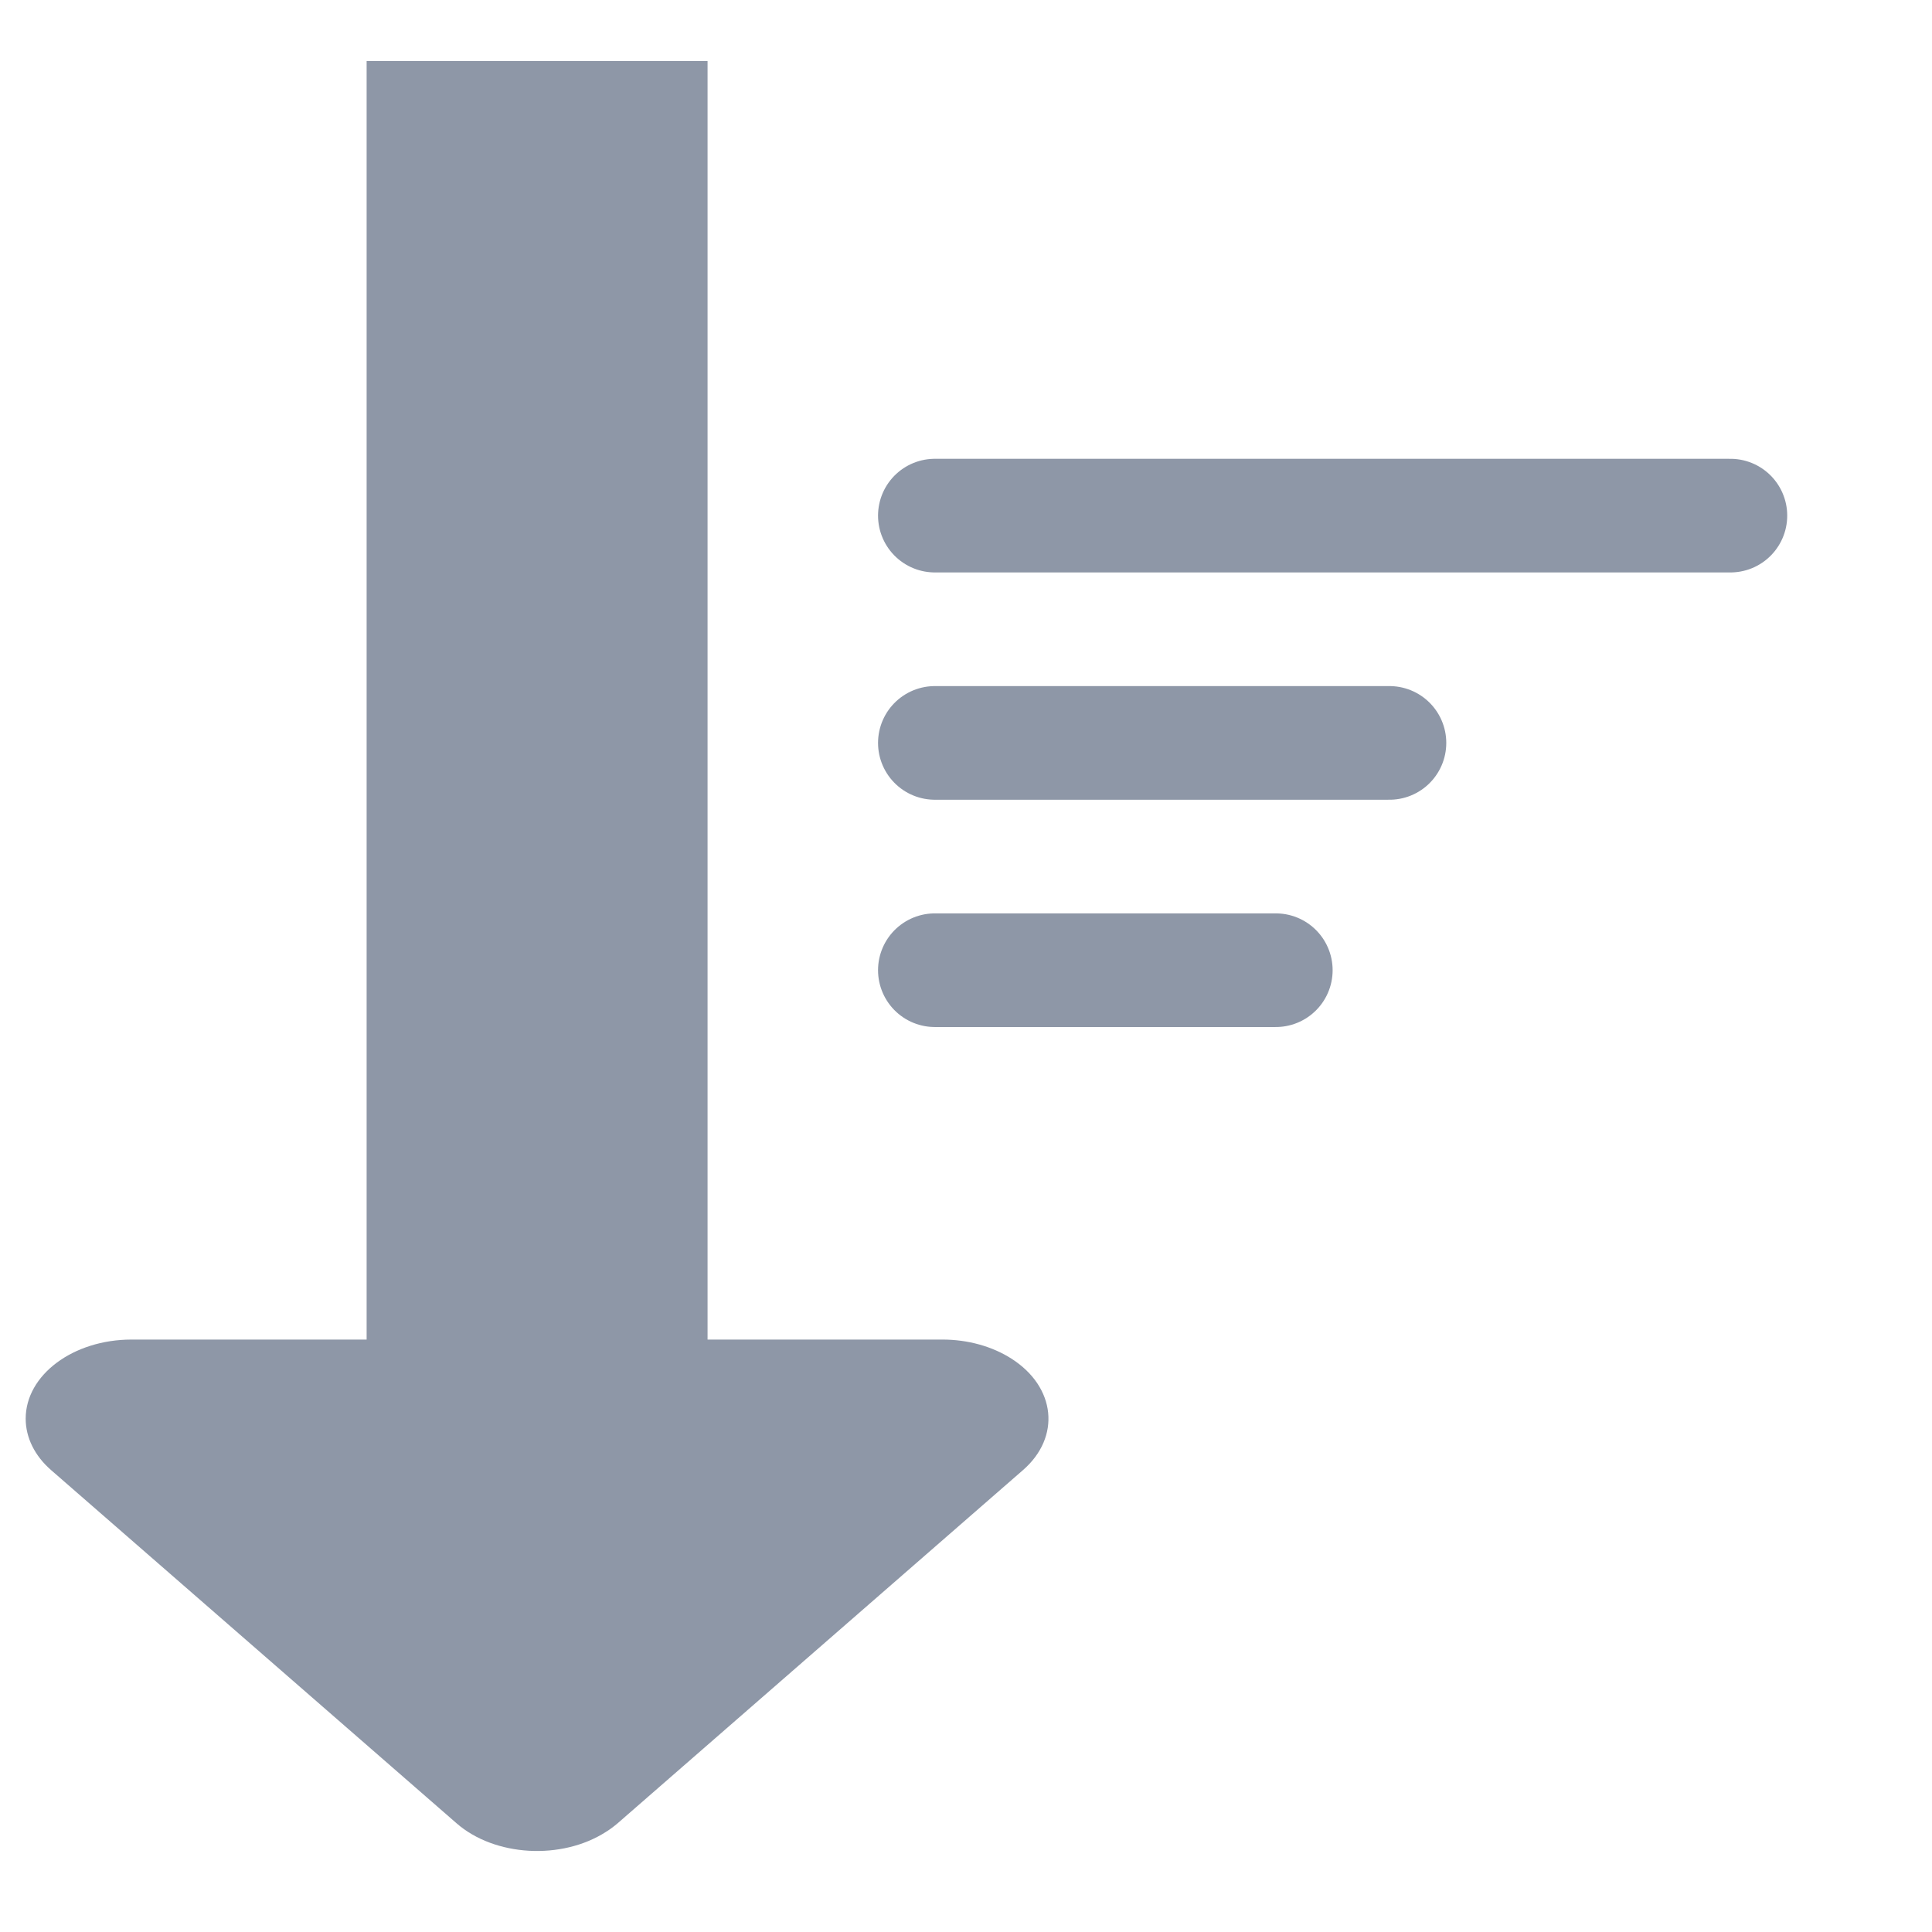 <svg width="17" height="17" viewBox="0 0 17 17" fill="none" xmlns="http://www.w3.org/2000/svg">
<g clip-path="url(#clip0)">
<path d="M8.226 4.537H15.226" stroke="#8E97A7" stroke-linecap="round"/>
<path d="M8.226 6.537H12.226" stroke="#8E97A7" stroke-linecap="round"/>
<path d="M8.226 8.537H11.226" stroke="#8E97A7" stroke-linecap="round"/>
<rect x="3.226" y="0.537" width="3" height="14" fill="#8E97A7"/>
<path d="M0.45 12.936L4.018 16.044C4.353 16.336 4.941 16.37 5.332 16.119C5.369 16.096 5.402 16.071 5.434 16.044L9.001 12.936C9.336 12.645 9.291 12.205 8.9 11.955C8.731 11.847 8.516 11.787 8.293 11.787H1.158C0.643 11.787 0.226 12.099 0.226 12.483C0.226 12.649 0.305 12.81 0.45 12.936Z" fill="#8E97A7"/>
</g>
<defs>
<clipPath id="clip0">
<rect width="16" height="16" fill="white" transform="translate(0.226 0.537)"/>
</clipPath>
</defs>
</svg>
